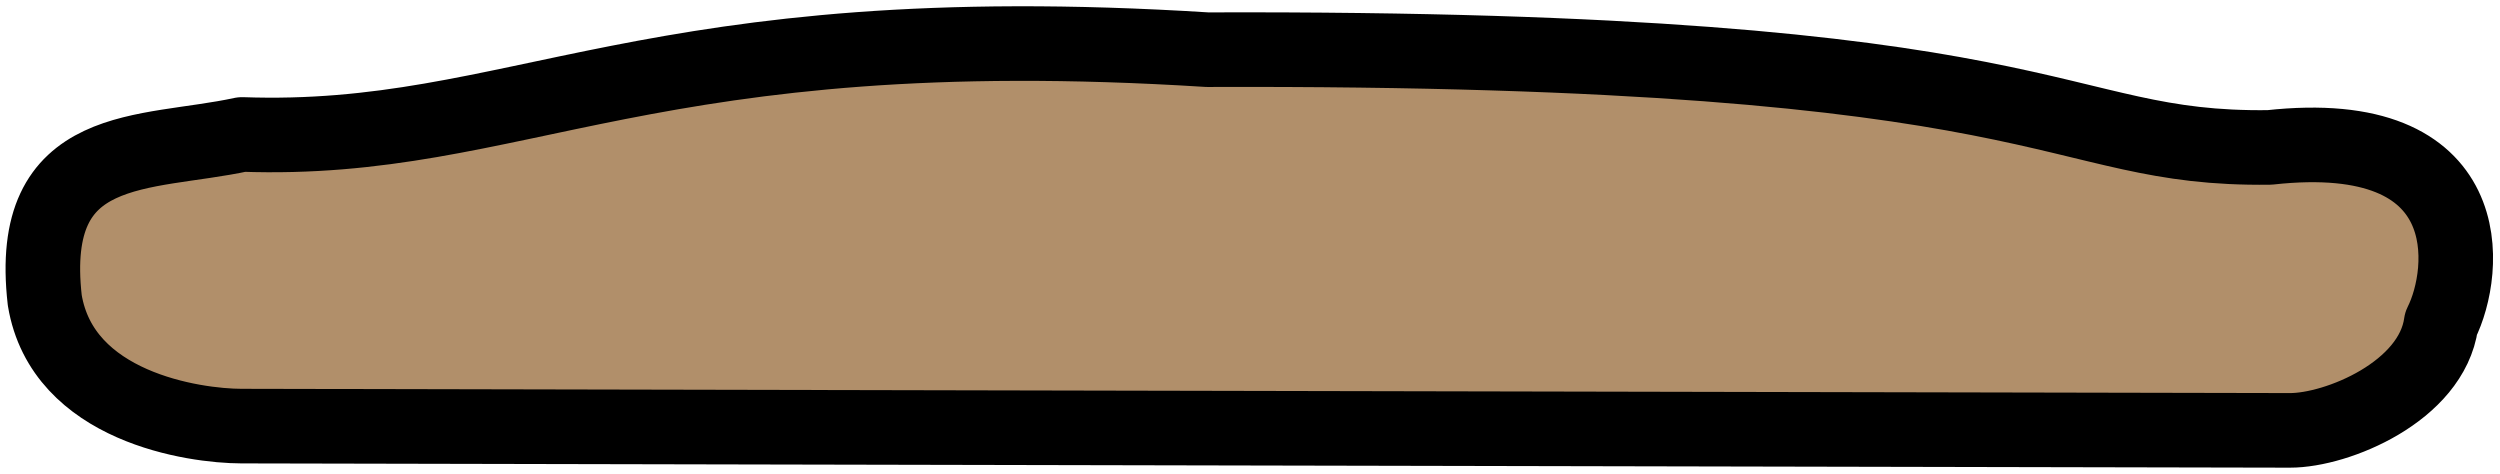<svg viewBox="0 0 838 159" xmlns="http://www.w3.org/2000/svg" fill-rule="evenodd" clip-rule="evenodd" stroke-linecap="round" stroke-linejoin="round" stroke-miterlimit="1.5"><path d="M818.265 108.385c8.767-17.408 13.738-66.843-57.517-58.969-75.091.972-66.238-33.784-356.033-32.761C217.003 4.796 173.679 48.329 81.122 45.068c-32.568 7.055-72.279 1.356-66.12 55.551 5.913 35.866 50.097 42.178 65.917 42.211l686.662 1.43c15.82.033 47.513-13.032 50.684-35.875z" fill="#b18f6a" stroke="#000" stroke-width="25"/></svg>
